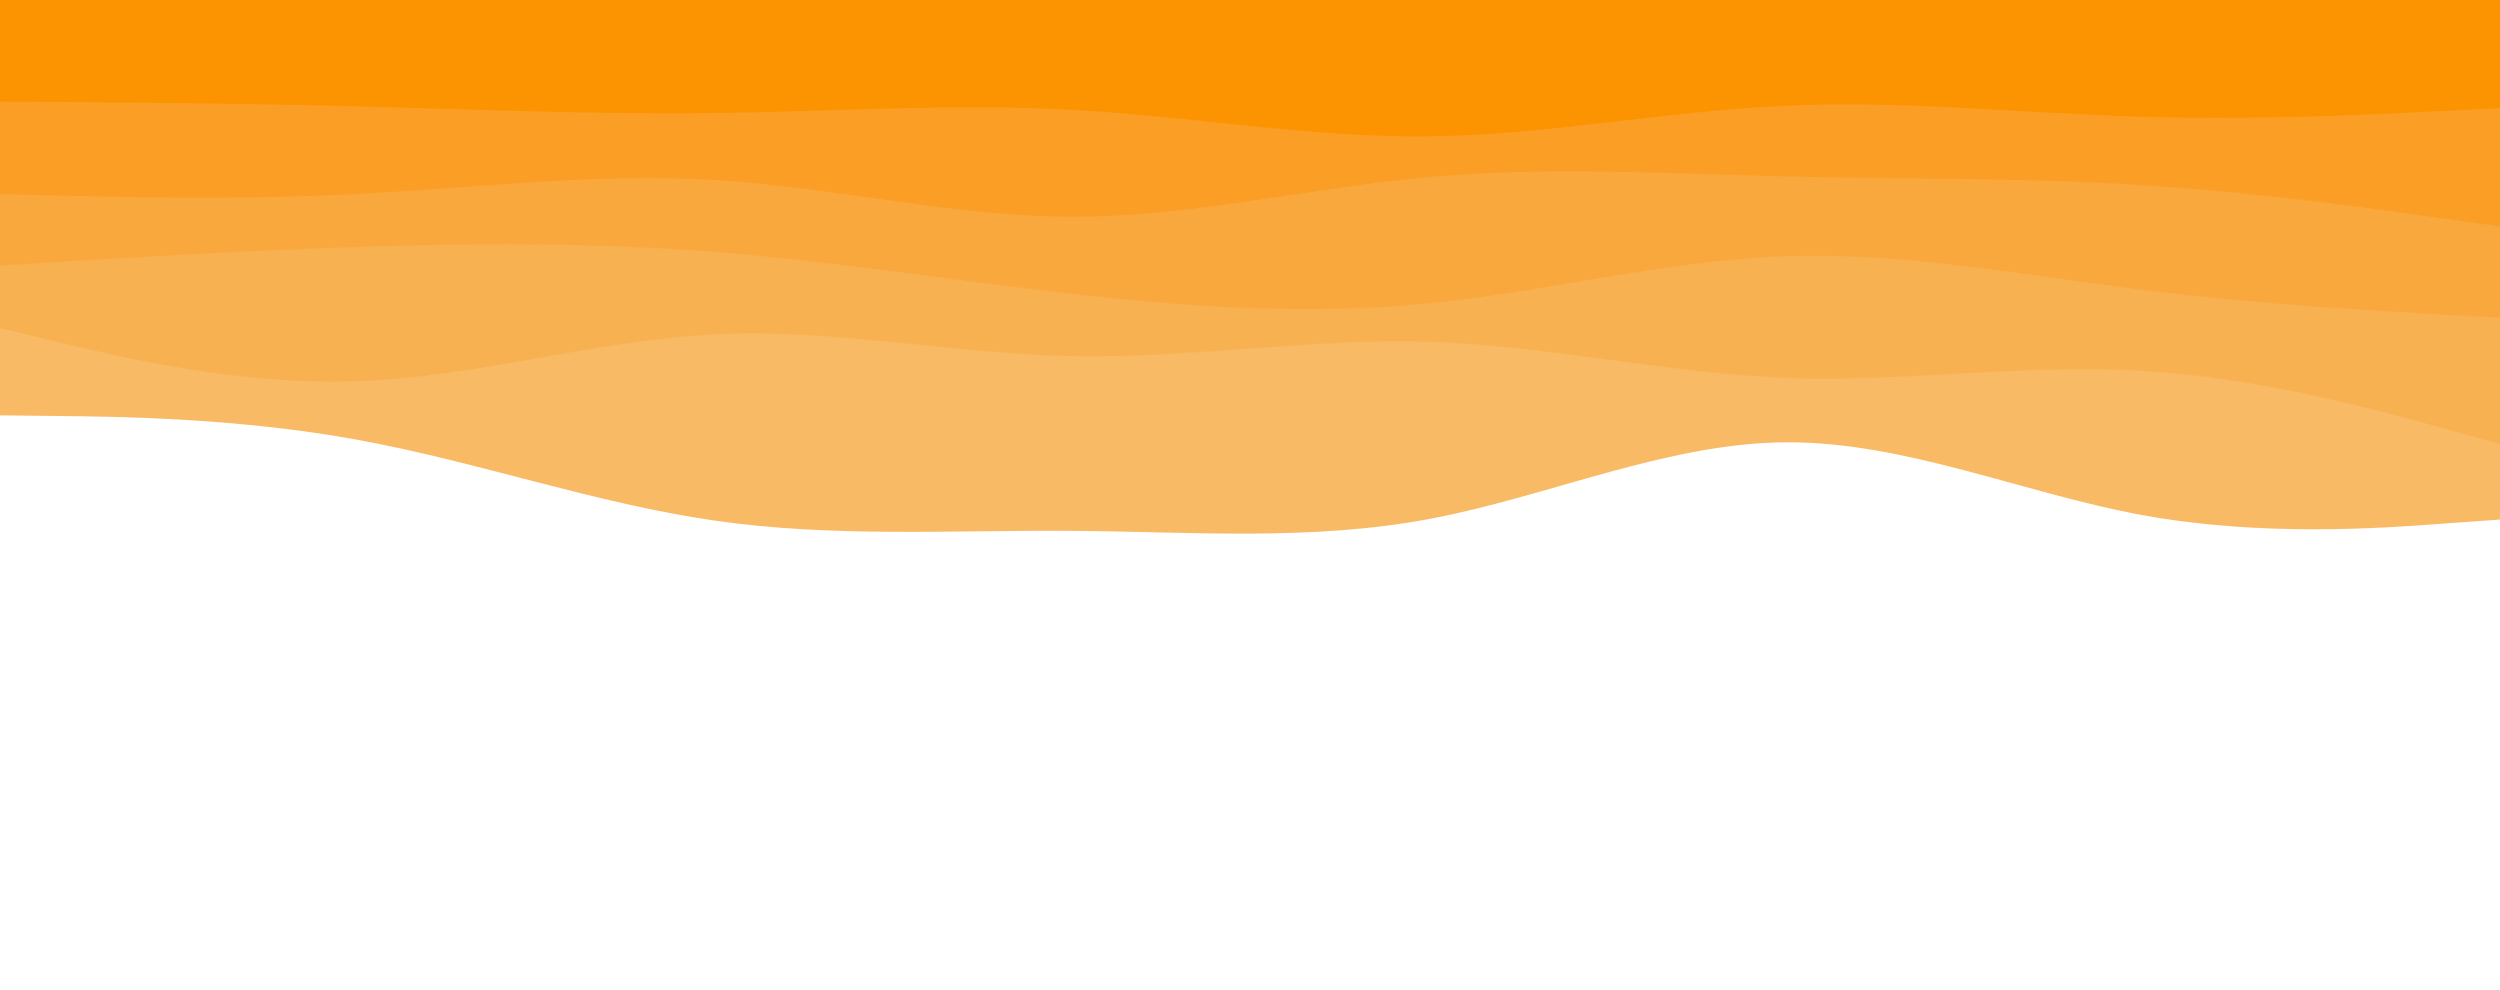 <svg id="visual" viewBox="0 0 1920 760" width="1920" height="760" xmlns="http://www.w3.org/2000/svg" xmlns:xlink="http://www.w3.org/1999/xlink" version="1.1"><rect x="0" y="0" width="1920" height="760" fill="#FFFFFF"></rect><path d="M0 319L45.7 319.5C91.3 320 182.7 321 274.2 337.7C365.7 354.3 457.3 386.7 548.8 399.8C640.3 413 731.7 407 823 407.7C914.3 408.3 1005.7 415.7 1097 398.7C1188.3 381.7 1279.7 340.3 1371.2 339.7C1462.7 339 1554.3 379 1645.8 395.7C1737.3 412.3 1828.7 405.7 1874.3 402.3L1920 399L1920 0L1874.3 0C1828.7 0 1737.3 0 1645.8 0C1554.3 0 1462.7 0 1371.2 0C1279.7 0 1188.3 0 1097 0C1005.7 0 914.3 0 823 0C731.7 0 640.3 0 548.8 0C457.3 0 365.7 0 274.2 0C182.7 0 91.3 0 45.7 0L0 0Z" fill="#f8ba64"></path><path d="M0 252L45.7 263C91.3 274 182.7 296 274.2 292.8C365.7 289.7 457.3 261.3 548.8 256.8C640.3 252.3 731.7 271.7 823 273.5C914.3 275.3 1005.7 259.7 1097 262.5C1188.3 265.3 1279.7 286.7 1371.2 290.2C1462.7 293.7 1554.3 279.3 1645.8 284.8C1737.3 290.3 1828.7 315.7 1874.3 328.3L1920 341L1920 0L1874.3 0C1828.7 0 1737.3 0 1645.8 0C1554.3 0 1462.7 0 1371.2 0C1279.7 0 1188.3 0 1097 0C1005.7 0 914.3 0 823 0C731.7 0 640.3 0 548.8 0C457.3 0 365.7 0 274.2 0C182.7 0 91.3 0 45.7 0L0 0Z" fill="#f8b151"></path><path d="M0 204L45.7 201.2C91.3 198.3 182.7 192.7 274.2 189.7C365.7 186.7 457.3 186.3 548.8 193.5C640.3 200.7 731.7 215.3 823 225.7C914.3 236 1005.7 242 1097 233C1188.3 224 1279.7 200 1371.2 196.8C1462.7 193.7 1554.3 211.3 1645.8 222.7C1737.3 234 1828.7 239 1874.3 241.5L1920 244L1920 0L1874.3 0C1828.7 0 1737.3 0 1645.8 0C1554.3 0 1462.7 0 1371.2 0C1279.7 0 1188.3 0 1097 0C1005.7 0 914.3 0 823 0C731.7 0 640.3 0 548.8 0C457.3 0 365.7 0 274.2 0C182.7 0 91.3 0 45.7 0L0 0Z" fill="#f9a83d"></path><path d="M0 149L45.7 150.2C91.3 151.3 182.7 153.7 274.2 149C365.7 144.3 457.3 132.7 548.8 138.2C640.3 143.7 731.7 166.3 823 166.5C914.3 166.7 1005.7 144.3 1097 136C1188.3 127.7 1279.7 133.3 1371.2 135.5C1462.7 137.7 1554.3 136.3 1645.8 142.2C1737.3 148 1828.7 161 1874.3 167.5L1920 174L1920 0L1874.3 0C1828.7 0 1737.3 0 1645.8 0C1554.3 0 1462.7 0 1371.2 0C1279.7 0 1188.3 0 1097 0C1005.7 0 914.3 0 823 0C731.7 0 640.3 0 548.8 0C457.3 0 365.7 0 274.2 0C182.7 0 91.3 0 45.7 0L0 0Z" fill="#fa9e26"></path><path d="M0 78L45.7 78.3C91.3 78.7 182.7 79.3 274.2 81.7C365.7 84 457.3 88 548.8 86.8C640.3 85.7 731.7 79.3 823 84.3C914.3 89.3 1005.7 105.7 1097 104.7C1188.3 103.7 1279.7 85.3 1371.2 81.2C1462.7 77 1554.3 87 1645.8 89.7C1737.3 92.3 1828.7 87.7 1874.3 85.3L1920 83L1920 0L1874.3 0C1828.7 0 1737.3 0 1645.8 0C1554.3 0 1462.7 0 1371.2 0C1279.7 0 1188.3 0 1097 0C1005.7 0 914.3 0 823 0C731.7 0 640.3 0 548.8 0C457.3 0 365.7 0 274.2 0C182.7 0 91.3 0 45.7 0L0 0Z" fill="#fb9400"></path></svg>